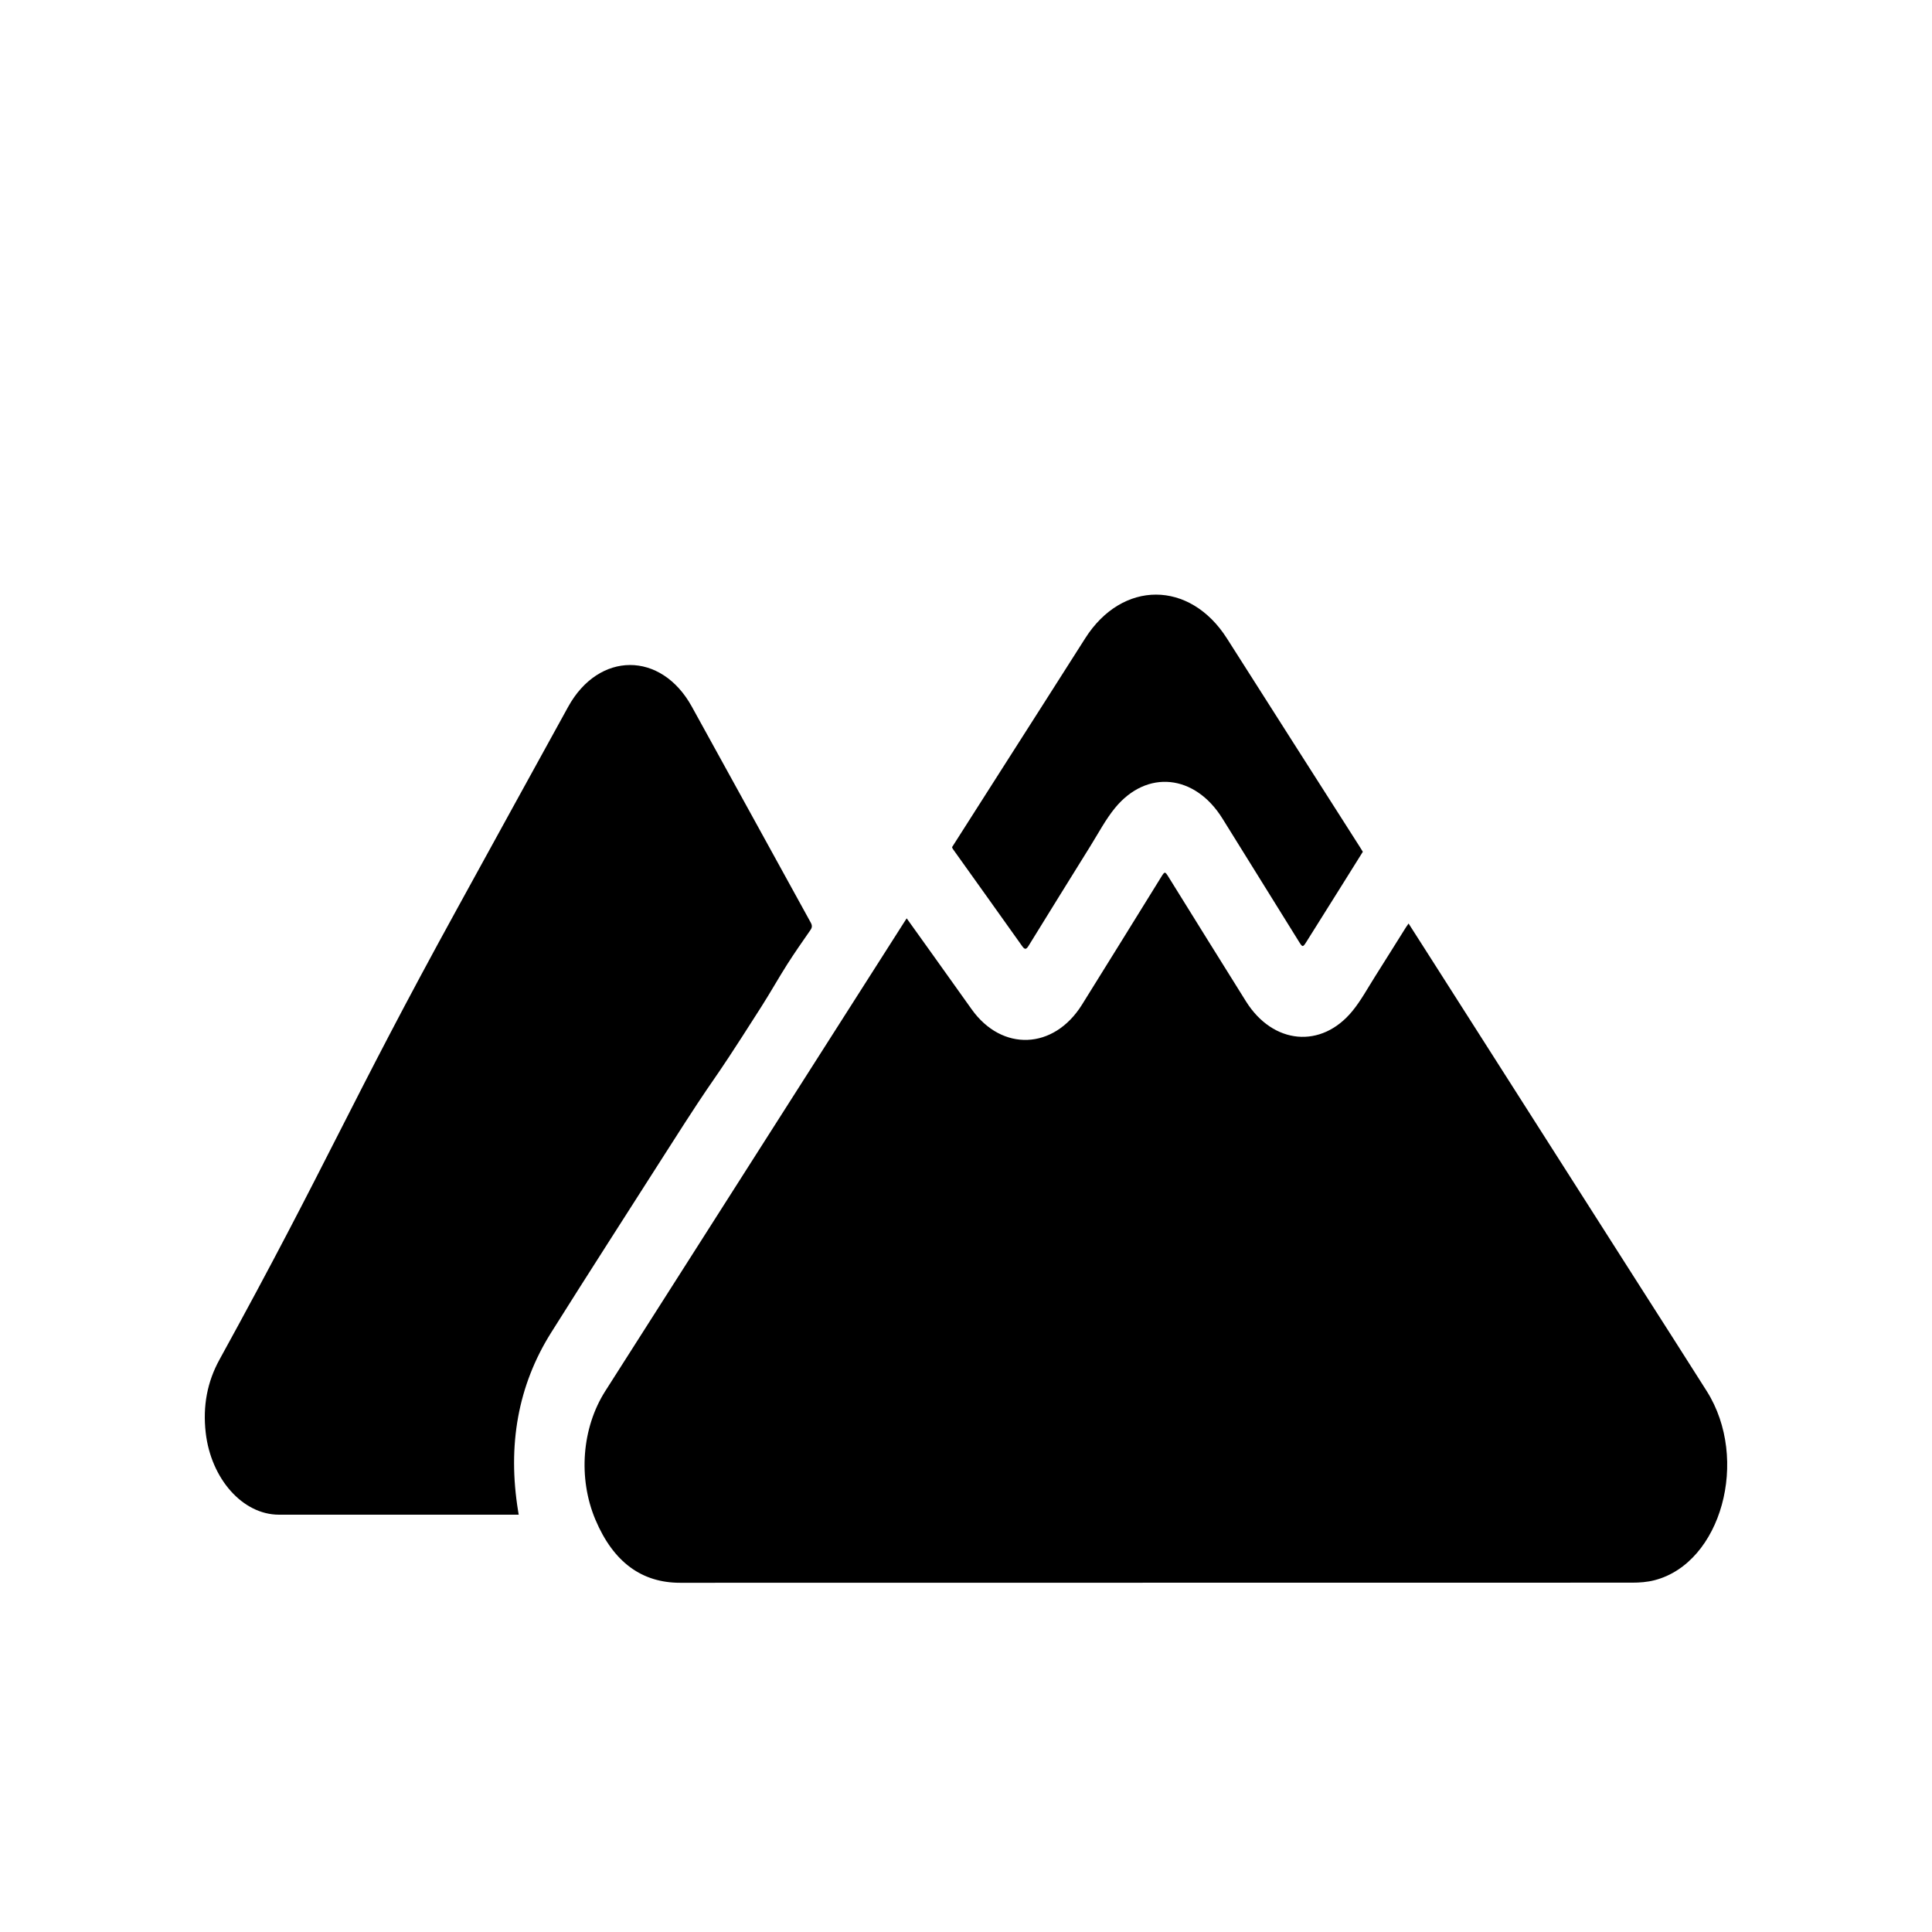 <svg xmlns="http://www.w3.org/2000/svg" viewBox="0 0 500 500"><path d="M234.66 237.68c2.4 3.35 4.72 6.58 7.03 9.82 3.25 4.55 6.51 9.1 9.75 13.67 7.85 11.05 21.27 10.53 28.57-1.15 6.87-11 13.69-22.06 20.53-33.09.88-1.42.97-1.43 1.84-.03 6.7 10.76 13.36 21.55 20.09 32.27 6.99 11.14 19.5 12.32 27.55 2.46 2.2-2.69 3.98-5.97 5.91-9.02 2.65-4.18 5.26-8.39 7.9-12.58.2-.32.43-.62.71-1.03 1.81 2.83 3.59 5.61 5.36 8.39 18.16 28.48 36.33 56.97 54.49 85.46 5.78 9.06 11.58 18.09 17.33 27.19 11.13 17.64 3.74 44.43-13.5 48.91-1.91.5-3.9.64-5.85.64-82.13.03-164.25.02-246.38.03-9.76 0-17.2-5.19-21.9-16.34-4.53-10.75-3.5-23.75 2.54-33.25 12.72-19.99 25.46-39.95 38.19-59.92 13.03-20.44 26.07-40.88 39.1-61.32.21-.32.42-.64.73-1.12zM134.25 392H72.19c-9.35 0-17.57-9.24-18.95-21.2-.8-6.93.41-13.2 3.55-18.91 28.3-51.47 33.24-65.27 61.53-116.74 9.57-17.41 19.13-34.84 28.72-52.23 7.93-14.38 24.05-14.44 31.99-.07 10.29 18.6 20.5 37.26 30.77 55.88.46.83.39 1.33-.1 2.02-2.01 2.9-4.03 5.78-5.95 8.79-2.28 3.59-4.39 7.35-6.67 10.93-16.09 25.28-8.86 12.86-24.96 38.12-9.84 15.44-19.76 30.8-29.51 46.33-8.54 13.6-11.32 29.08-8.51 46.22.04.22.07.43.14.85z"/><path d="M246.38 219.26c4.17-6.55 8.33-13.07 12.49-19.59 7.32-11.49 14.67-22.95 21.97-34.46 9.59-15.12 27.1-15.08 36.7.03 11.45 18.04 22.96 36.02 34.44 54.03.23.36.45.73.72 1.17l-5.63 9c-2.99 4.78-5.99 9.56-8.99 14.33-.88 1.4-.99 1.41-1.85.03-6.62-10.65-13.24-21.31-19.86-31.96-7.12-11.46-19.59-12.79-27.83-2.71-2.38 2.91-4.28 6.5-6.35 9.83-5.33 8.56-10.64 17.14-15.94 25.73-.56.91-.95 1.26-1.68.22-5.99-8.44-12.01-16.84-18.02-25.26-.05-.07-.07-.16-.16-.39z"/></svg>